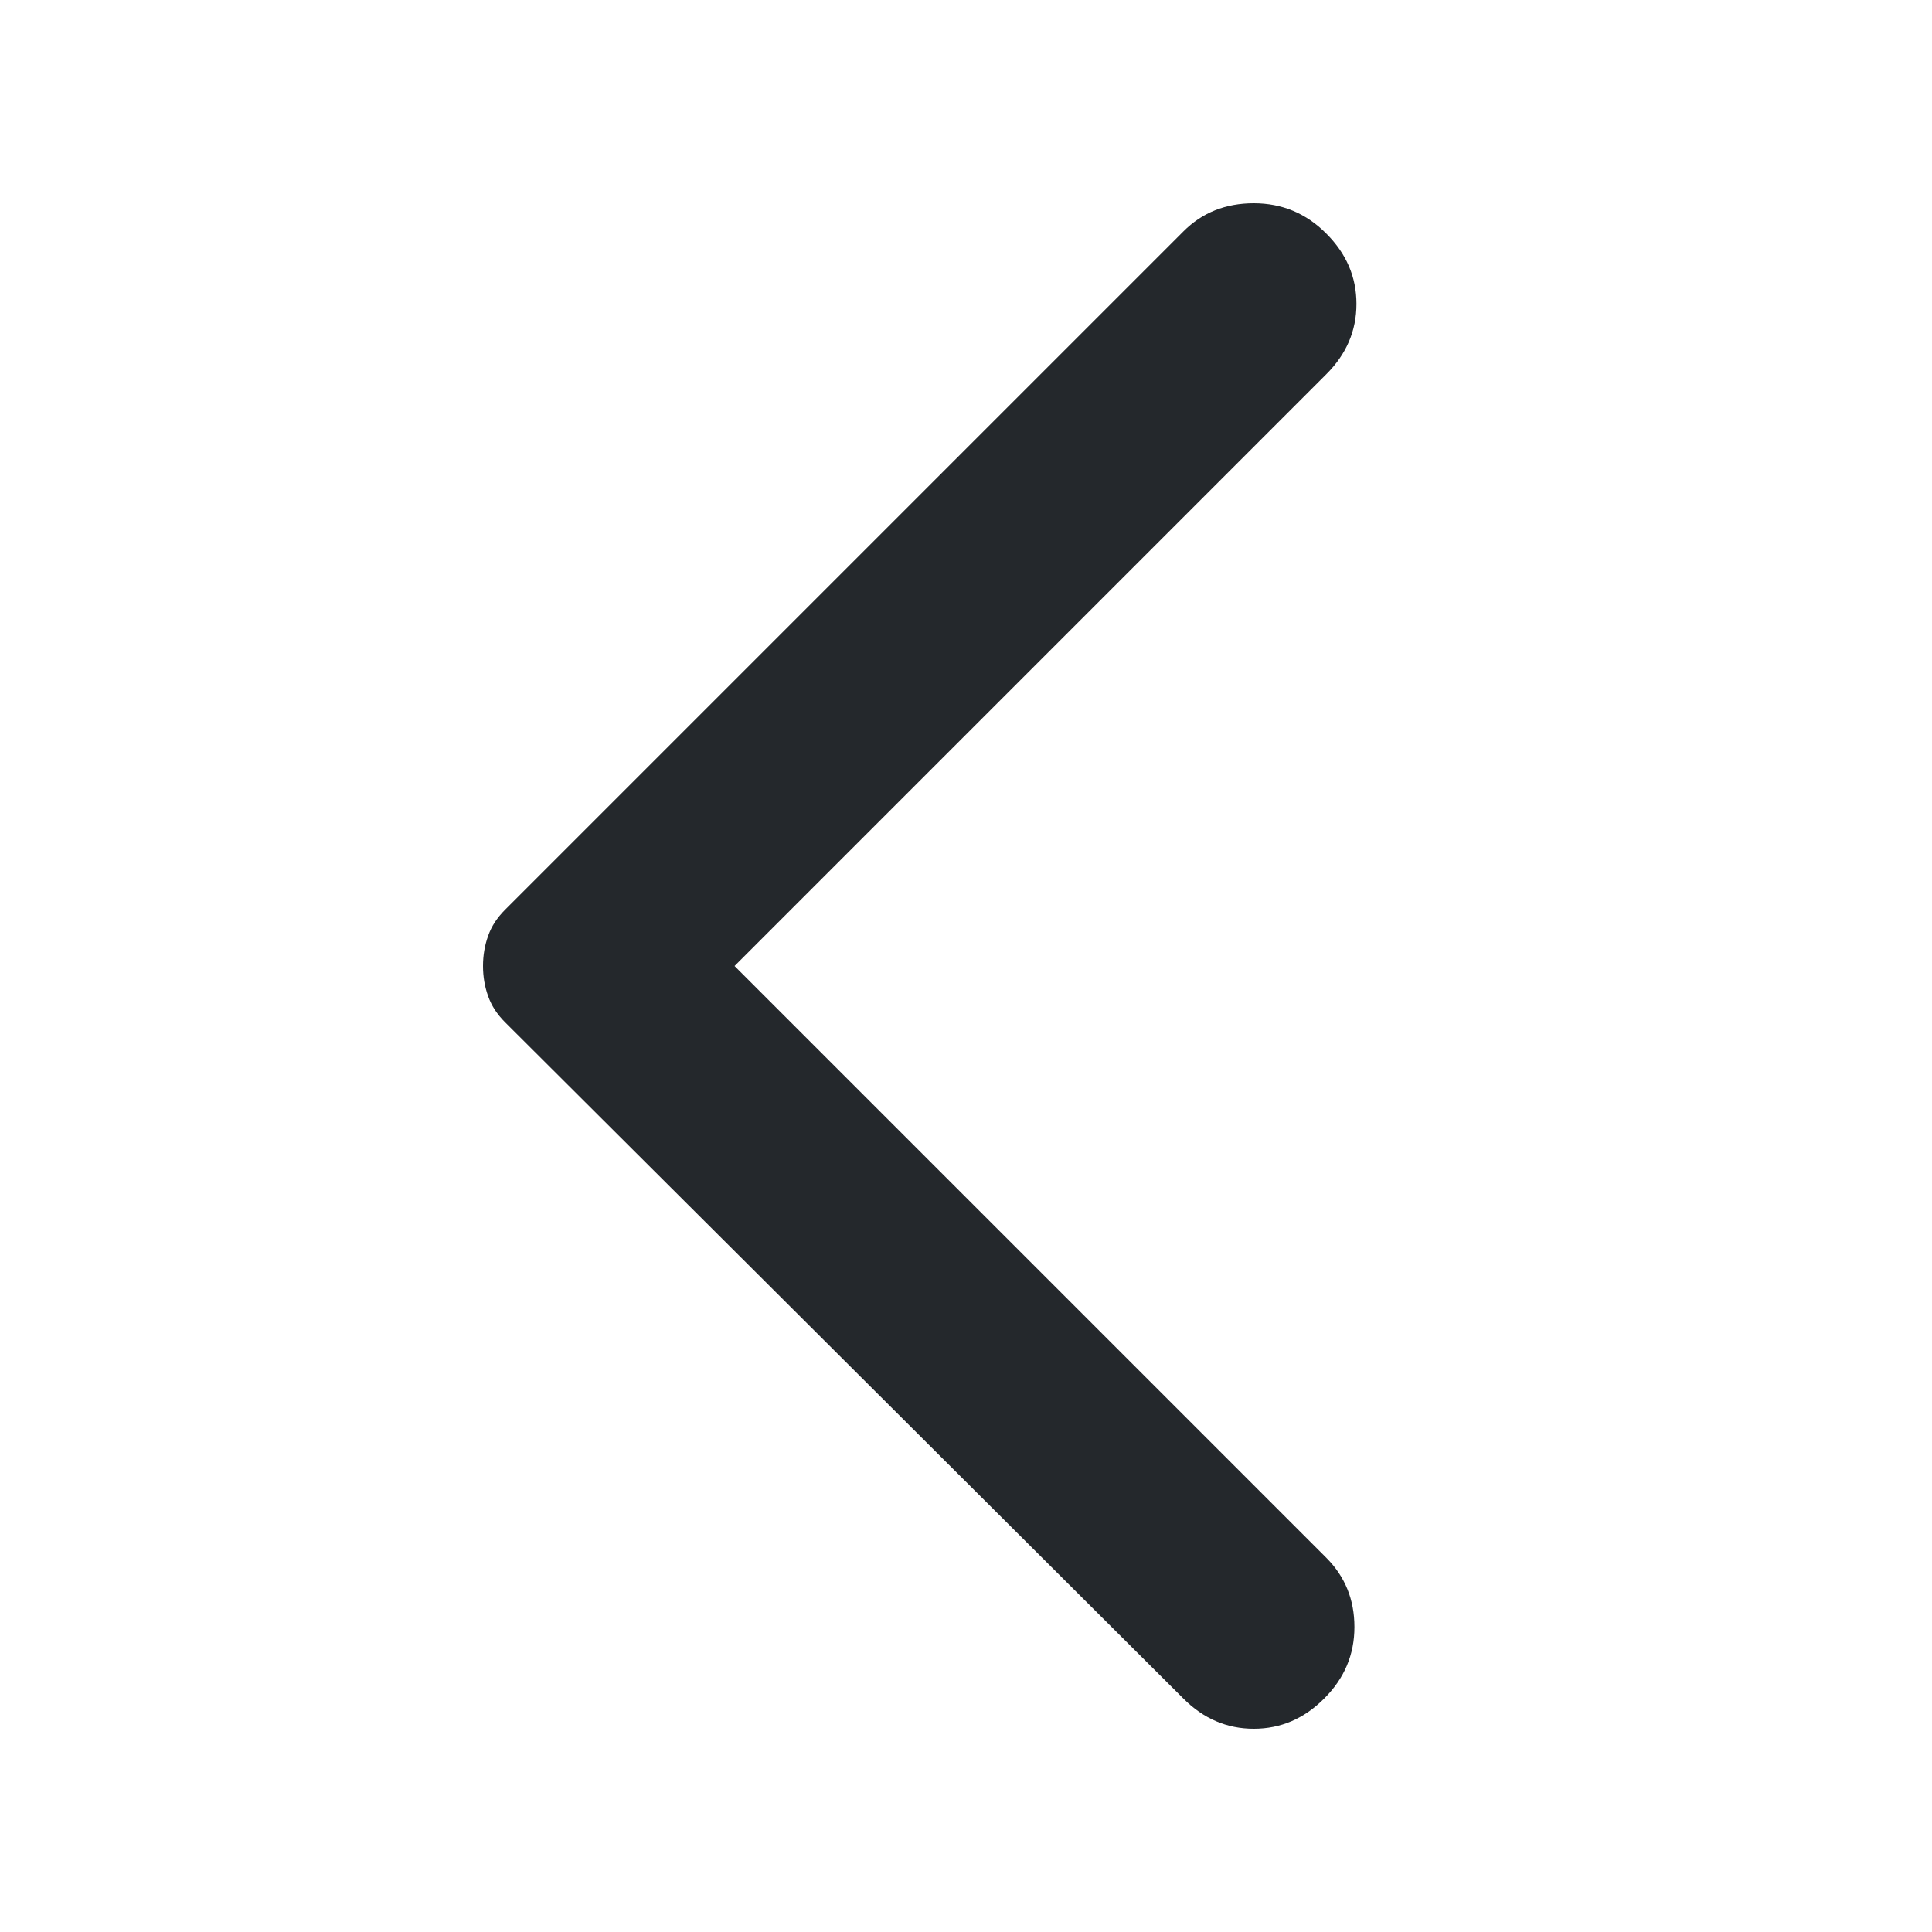 <svg width="20" height="20" viewBox="0 0 20 20" fill="none" xmlns="http://www.w3.org/2000/svg">
<path d="M12.25 17.583L5.229 10.583C5.146 10.5 5.087 10.41 5.053 10.312C5.018 10.215 5 10.111 5 10C5 9.889 5.018 9.785 5.053 9.688C5.087 9.59 5.146 9.5 5.229 9.417L12.25 2.396C12.444 2.201 12.688 2.104 12.979 2.104C13.271 2.104 13.521 2.208 13.729 2.417C13.938 2.625 14.042 2.868 14.042 3.146C14.042 3.424 13.938 3.667 13.729 3.875L7.604 10L13.729 16.125C13.924 16.32 14.021 16.559 14.021 16.843C14.021 17.128 13.917 17.375 13.708 17.583C13.5 17.792 13.257 17.896 12.979 17.896C12.701 17.896 12.458 17.792 12.25 17.583V17.583Z" fill="#24282C"/>
</svg>
